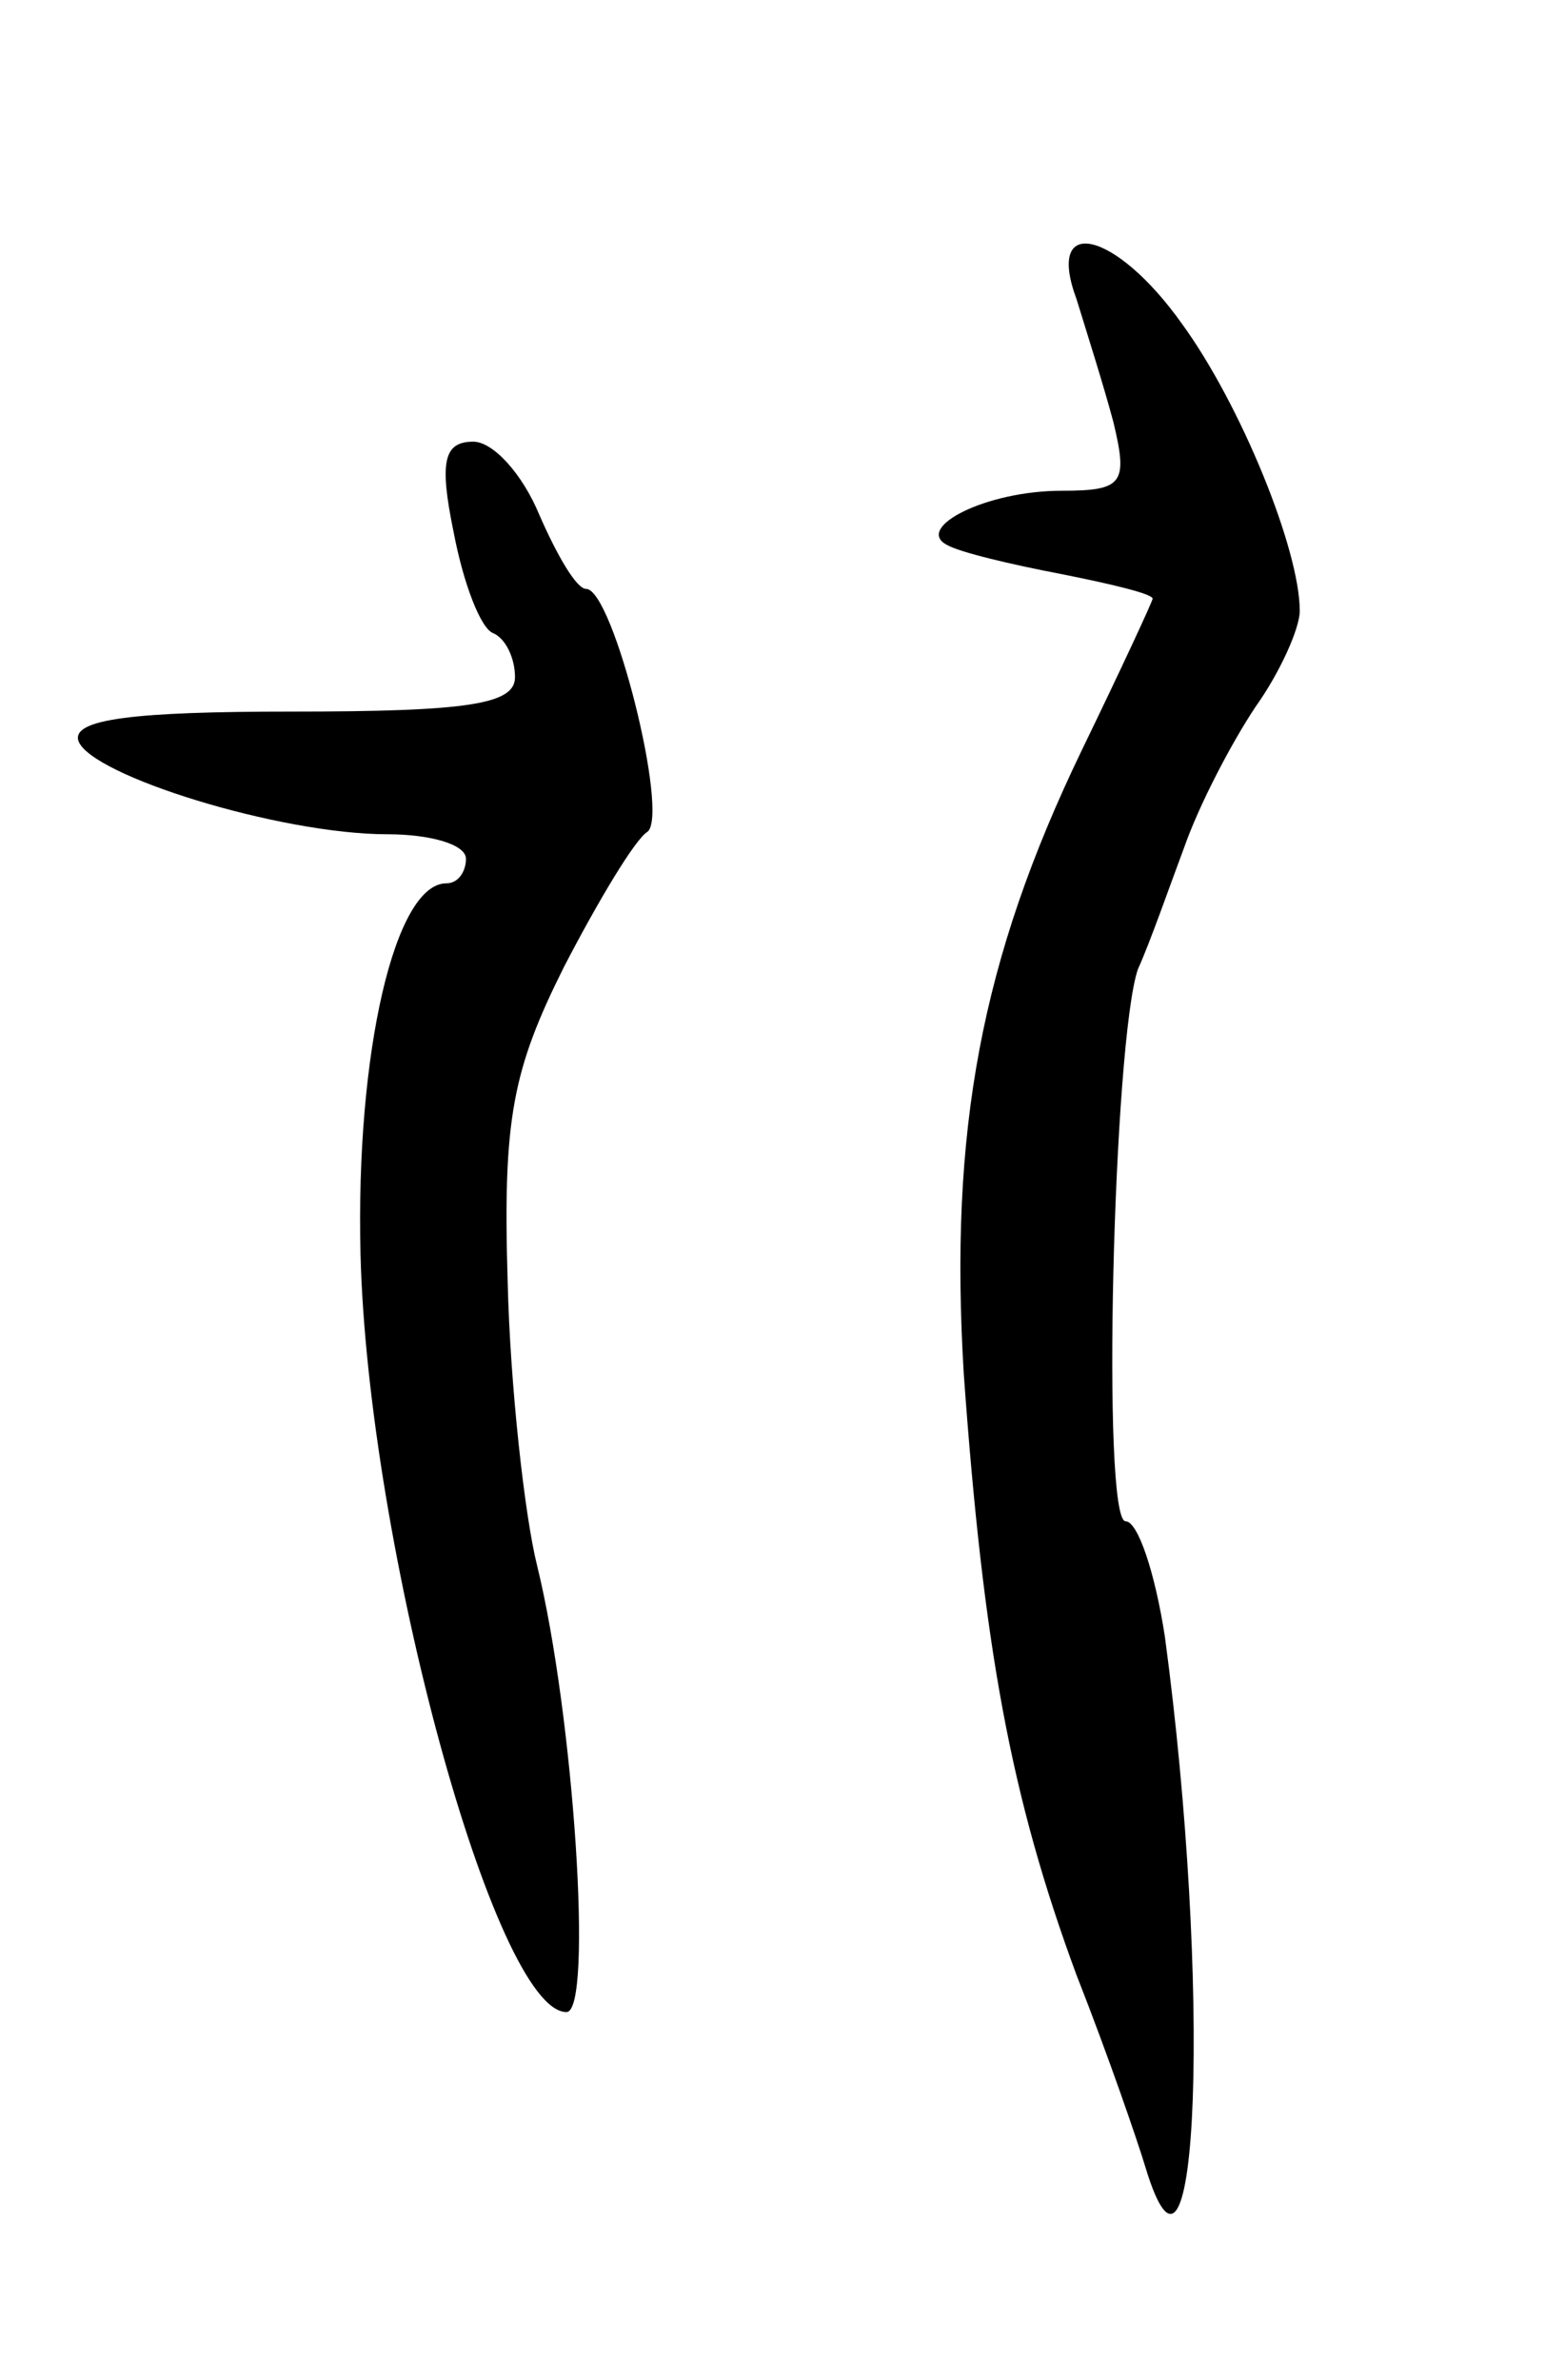 <svg version="1.0" xmlns="http://www.w3.org/2000/svg"
 width="63pt" height="97pt" viewBox="0 0 63 97"
 preserveAspectRatio="xMidYMid meet">
<g transform="translate(0,97) scale(0.1,-0.1)"
fill="#000000" stroke="none">
<path d="M439 848 c4 -13 11 -35 15 -50 6 -25 4 -28 -21 -28 -31 0 -60 -15
-47 -22 5 -3 26 -8 47 -12 20 -4 37 -8 37 -10 0 -1 -13 -29 -29 -62 -41 -85
-54 -155 -48 -254 8 -111 19 -172 46 -245 13 -33 25 -68 28 -78 22 -73 27 75
8 216 -4 26 -11 47 -16 47 -10 0 -5 196 5 225 5 11 13 34 19 50 6 17 19 42 29
57 10 14 18 32 18 39 0 25 -24 84 -48 117 -27 38 -56 45 -43 10z"/>
<path d="M185 753 c4 -21 11 -39 16 -41 5 -2 9 -10 9 -18 0 -11 -19 -14 -91
-14 -64 0 -90 -3 -87 -12 5 -14 82 -38 126 -38 17 0 32 -4 32 -10 0 -5 -3 -10
-8 -10 -21 0 -37 -69 -35 -151 3 -119 55 -309 84 -309 11 0 3 121 -12 182 -5
20 -11 73 -12 116 -2 66 2 86 23 128 14 27 29 52 34 55 9 7 -14 99 -25 99 -4
0 -12 14 -19 30 -7 17 -19 30 -27 30 -12 0 -14 -8 -8 -37z"/>
</g>
</svg>
